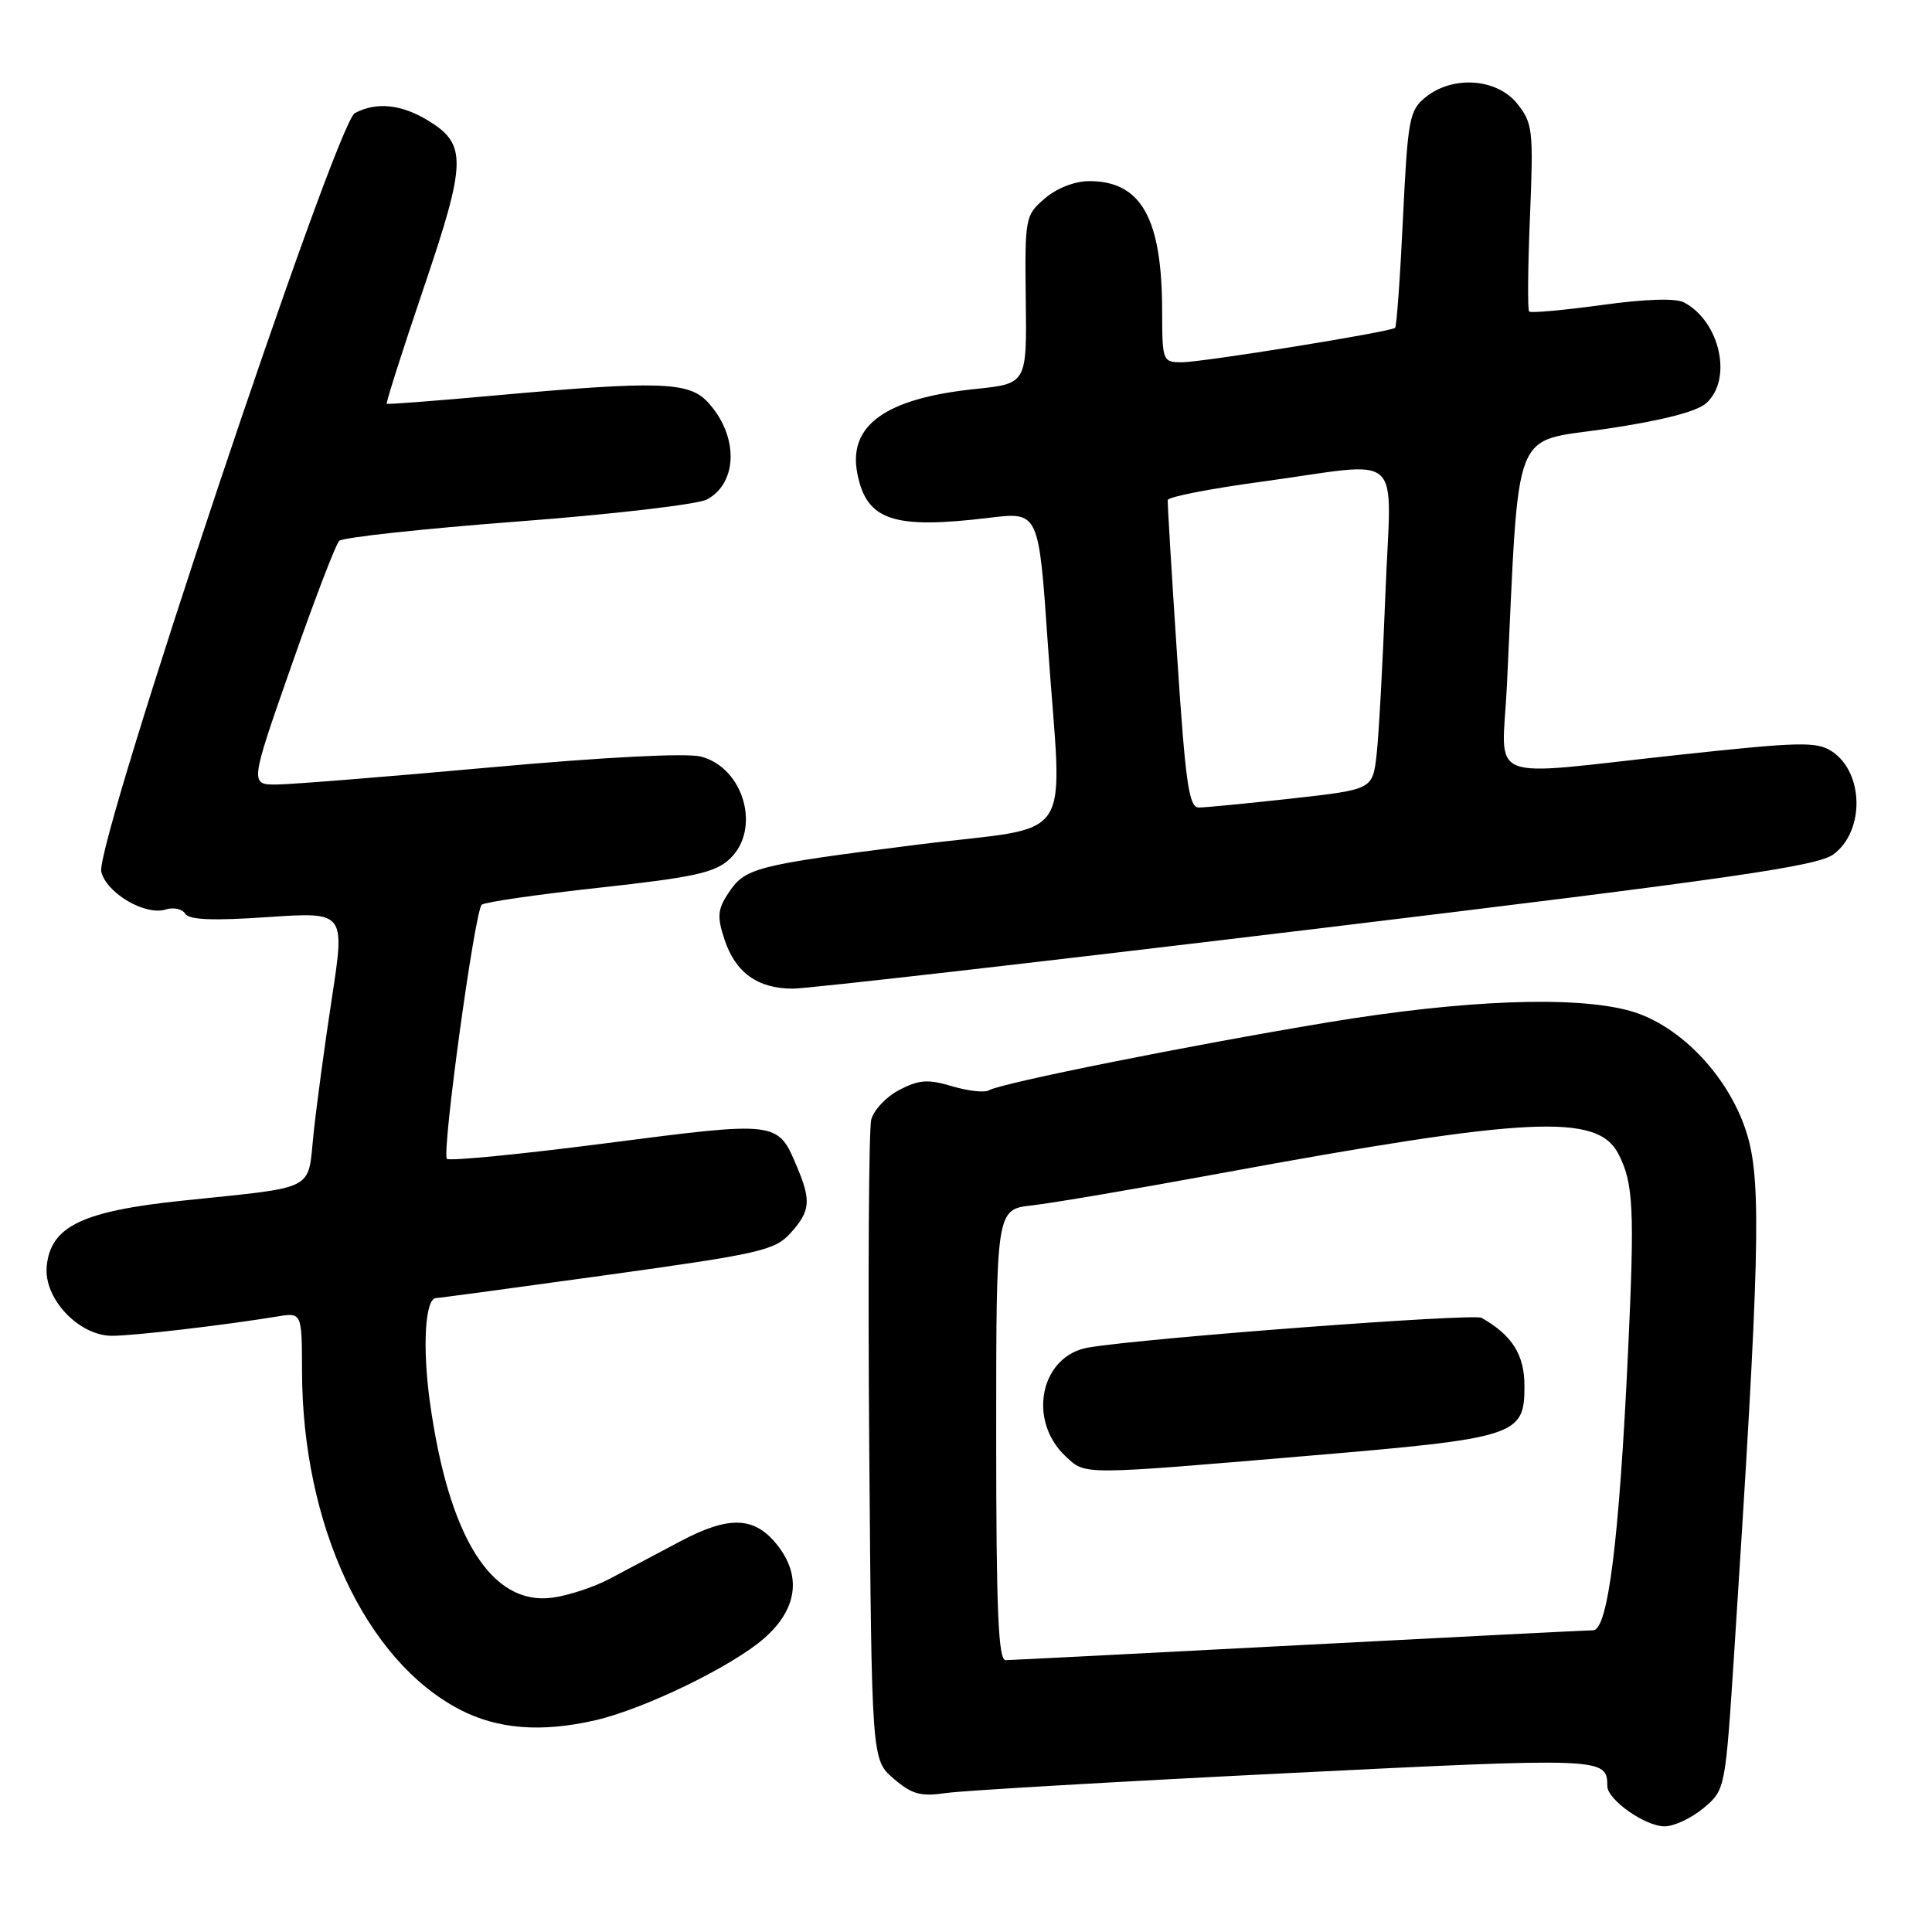 <?xml version="1.0" encoding="UTF-8" standalone="no"?>
<!DOCTYPE svg PUBLIC "-//W3C//DTD SVG 1.1//EN" "http://www.w3.org/Graphics/SVG/1.1/DTD/svg11.dtd" >
<svg xmlns="http://www.w3.org/2000/svg" xmlns:xlink="http://www.w3.org/1999/xlink" version="1.1" viewBox="0 0 256 256">
 <g >
 <path fill="currentColor"
d=" M 225.73 239.58 C 228.61 237.15 228.61 237.15 229.80 218.83 C 233.15 167.20 233.42 156.89 231.56 150.51 C 229.32 142.87 222.71 135.83 216.00 133.95 C 208.73 131.92 193.99 132.48 176.00 135.46 C 157.55 138.52 132.58 143.53 131.04 144.47 C 130.49 144.81 128.30 144.57 126.18 143.94 C 122.98 142.98 121.79 143.06 119.18 144.41 C 117.45 145.30 115.77 147.09 115.44 148.37 C 115.12 149.65 115.00 169.26 115.18 191.94 C 115.50 233.18 115.50 233.18 118.41 235.68 C 120.85 237.77 121.99 238.08 125.41 237.58 C 127.66 237.26 147.91 236.08 170.42 234.96 C 212.71 232.87 212.94 232.87 212.98 236.68 C 213.01 238.49 218.00 242.00 220.56 242.00 C 221.82 242.00 224.14 240.91 225.73 239.58 Z  M 78.90 227.94 C 85.42 226.43 97.02 220.80 101.27 217.07 C 105.62 213.25 106.25 208.86 103.02 204.76 C 100.01 200.93 96.65 200.79 90.15 204.23 C 87.04 205.88 82.82 208.11 80.78 209.20 C 78.73 210.29 75.31 211.42 73.19 211.70 C 65.11 212.78 59.43 203.68 56.95 185.68 C 55.95 178.38 56.34 172.00 57.79 172.00 C 58.13 172.00 68.34 170.62 80.46 168.94 C 100.74 166.13 102.68 165.68 104.75 163.39 C 107.36 160.49 107.50 159.13 105.65 154.72 C 103.06 148.51 103.21 148.53 80.43 151.47 C 69.09 152.94 59.54 153.87 59.22 153.55 C 58.50 152.84 62.90 120.75 63.83 119.88 C 64.20 119.54 71.23 118.52 79.45 117.62 C 92.03 116.24 94.76 115.63 96.70 113.81 C 100.88 109.88 98.58 101.73 92.87 100.25 C 90.99 99.76 80.07 100.32 65.13 101.67 C 51.58 102.90 38.83 103.92 36.79 103.95 C 33.08 104.00 33.08 104.00 38.60 88.25 C 41.63 79.59 44.48 72.13 44.94 71.67 C 45.39 71.21 56.05 70.06 68.63 69.10 C 81.21 68.15 92.48 66.83 93.68 66.18 C 97.83 63.94 97.86 57.65 93.75 53.25 C 91.25 50.57 87.21 50.45 65.50 52.41 C 57.80 53.11 51.39 53.60 51.25 53.50 C 51.11 53.41 53.30 46.53 56.12 38.22 C 61.83 21.39 61.89 19.13 56.72 15.97 C 53.18 13.81 49.85 13.47 47.02 14.99 C 44.49 16.34 12.53 111.97 13.42 115.52 C 14.13 118.37 19.27 121.37 21.97 120.51 C 22.99 120.19 24.15 120.44 24.54 121.07 C 25.05 121.89 28.18 122.02 35.49 121.52 C 45.72 120.83 45.72 120.83 43.99 132.16 C 43.03 138.40 41.94 146.51 41.55 150.19 C 40.74 157.95 42.17 157.21 24.20 159.09 C 10.87 160.48 6.70 162.50 6.19 167.79 C 5.77 172.05 10.43 177.00 14.85 177.00 C 17.70 177.00 29.70 175.60 36.75 174.44 C 40.00 173.91 40.00 173.91 40.02 181.70 C 40.06 202.07 48.43 220.02 60.93 226.53 C 65.93 229.13 71.74 229.59 78.90 227.94 Z  M 174.54 123.05 C 229.51 116.41 240.82 114.78 242.95 113.20 C 247.11 110.11 246.98 102.34 242.72 99.55 C 240.72 98.24 238.43 98.30 222.48 100.02 C 196.18 102.86 199.04 104.03 199.68 90.75 C 201.34 55.72 200.19 58.69 212.85 56.82 C 220.27 55.72 224.85 54.54 226.10 53.41 C 229.60 50.25 227.92 42.63 223.16 40.08 C 222.05 39.49 218.06 39.61 212.22 40.42 C 207.16 41.11 202.84 41.50 202.62 41.28 C 202.40 41.06 202.45 35.40 202.73 28.69 C 203.20 17.24 203.10 16.33 201.05 13.75 C 198.36 10.38 192.51 9.96 188.90 12.88 C 186.74 14.63 186.54 15.73 185.90 28.93 C 185.53 36.73 185.06 43.26 184.86 43.44 C 184.25 43.98 159.37 48.00 156.60 48.00 C 154.06 48.00 154.00 47.85 153.99 41.25 C 153.98 28.93 151.23 24.00 144.33 24.00 C 142.42 24.00 140.03 24.93 138.45 26.29 C 135.84 28.53 135.79 28.82 135.92 39.71 C 136.06 50.83 136.06 50.83 129.28 51.54 C 117.33 52.77 112.32 56.37 113.61 62.79 C 114.84 68.97 118.37 70.15 131.07 68.61 C 137.64 67.81 137.64 67.81 138.83 85.15 C 140.72 112.76 143.06 109.19 121.25 111.96 C 99.91 114.67 98.71 114.98 96.46 118.42 C 95.09 120.51 95.01 121.50 95.99 124.46 C 97.44 128.88 100.39 131.00 105.07 131.00 C 107.06 131.00 138.32 127.42 174.54 123.05 Z  M 132.00 190.13 C 132.00 160.25 132.00 160.25 136.75 159.72 C 139.36 159.43 150.50 157.54 161.50 155.51 C 202.59 147.95 211.66 147.50 214.45 152.90 C 216.44 156.75 216.61 160.20 215.73 179.00 C 214.56 204.04 213.07 216.00 211.10 216.02 C 210.22 216.03 192.62 216.92 172.00 218.00 C 151.38 219.08 133.94 219.97 133.25 219.98 C 132.28 220.00 132.00 213.37 132.00 190.13 Z  M 173.00 192.93 C 201.06 190.56 202.00 190.26 202.00 183.65 C 202.00 179.51 200.36 176.91 196.31 174.62 C 195.21 174.01 151.81 177.28 144.24 178.55 C 137.86 179.62 136.07 188.20 141.23 193.00 C 143.87 195.46 143.11 195.46 173.00 192.93 Z  M 155.98 87.01 C 155.25 76.02 154.69 66.68 154.73 66.26 C 154.77 65.84 160.35 64.75 167.15 63.83 C 186.50 61.20 184.32 59.23 183.57 78.75 C 183.22 87.96 182.69 97.55 182.40 100.06 C 181.87 104.61 181.87 104.61 171.14 105.81 C 165.24 106.46 159.71 107.00 158.85 107.00 C 157.54 107.00 157.09 103.87 155.98 87.01 Z "/>
</g>
</svg>